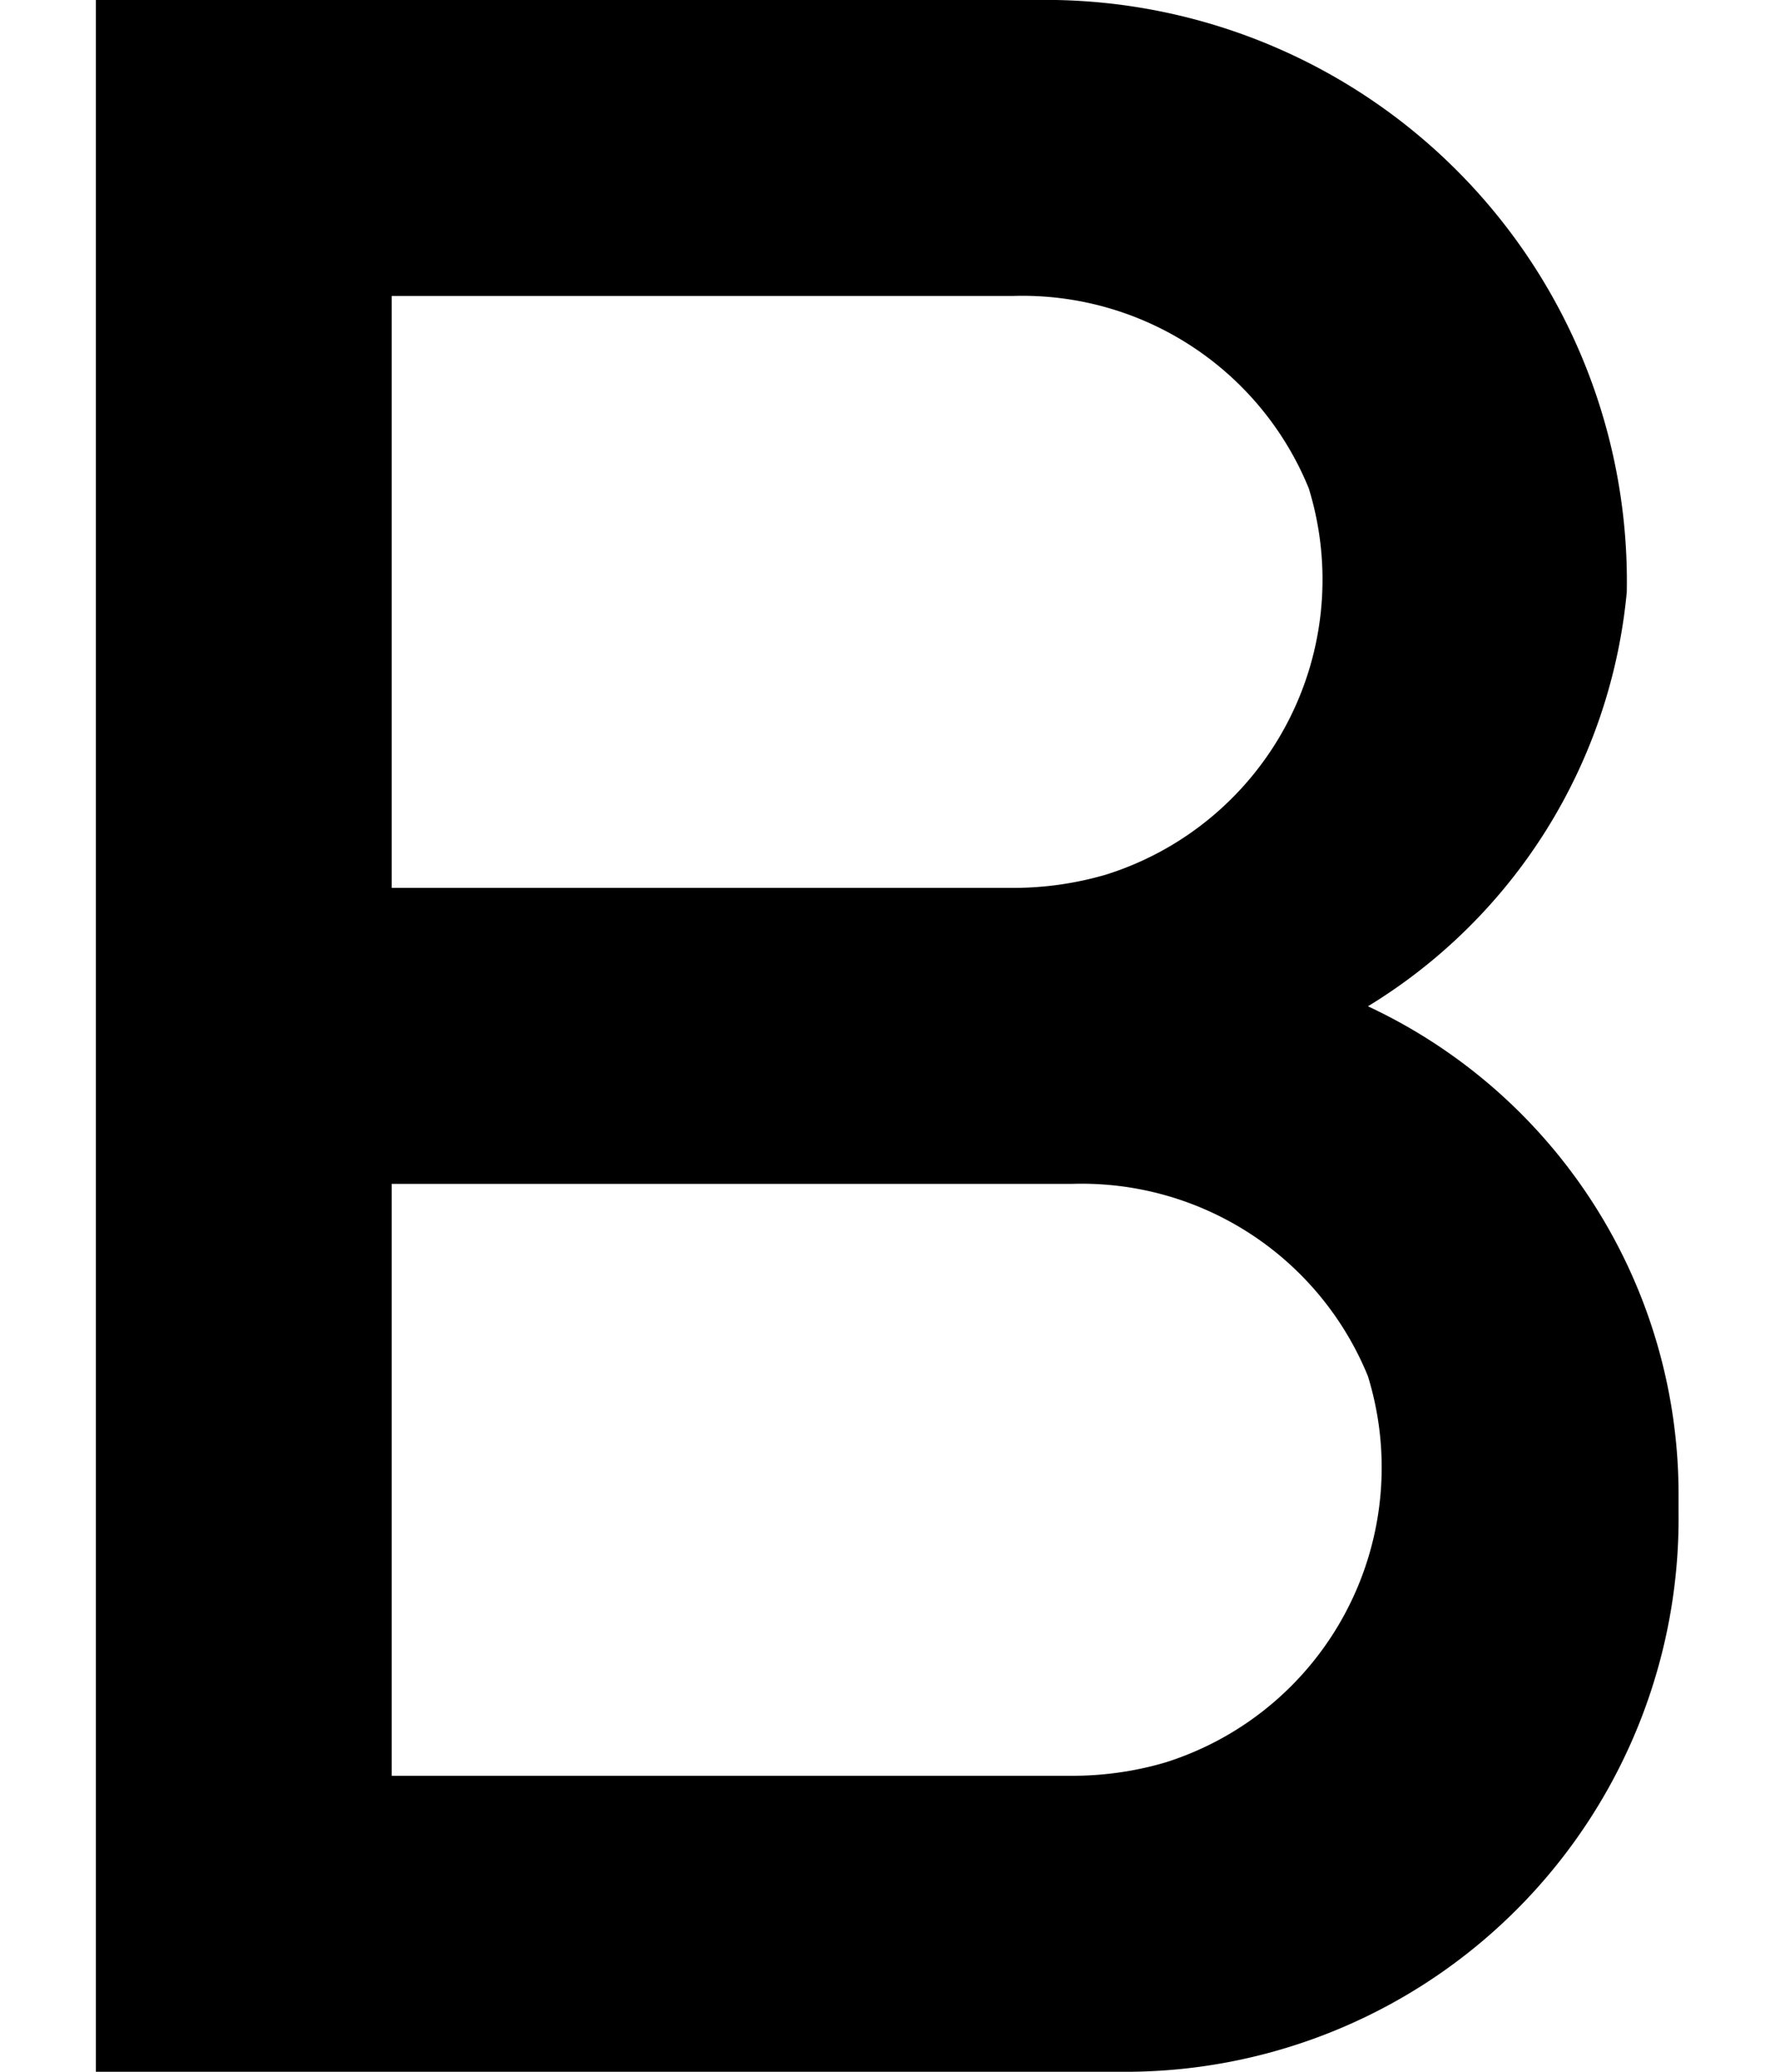 <svg width="12" height="14" fill="none" xmlns="http://www.w3.org/2000/svg"><path d="M9.248 6.8a3.68 3.68 0 001.75-2.8 3.93 3.93 0 00-3.86-4H.648v14h7a3.74 3.74 0 003.7-3.78v-.12a3.64 3.64 0 00-2.1-3.3zM2.648 2h4.2a2.09 2.09 0 012 1.3 2.09 2.09 0 01-1.37 2.61 2.23 2.23 0 01-.63.09h-4.2V2zm4.6 10h-4.6V8h4.6a2.09 2.09 0 012 1.3 2.09 2.09 0 01-1.37 2.61c-.204.06-.416.09-.63.09z" fill="#000"/></svg>